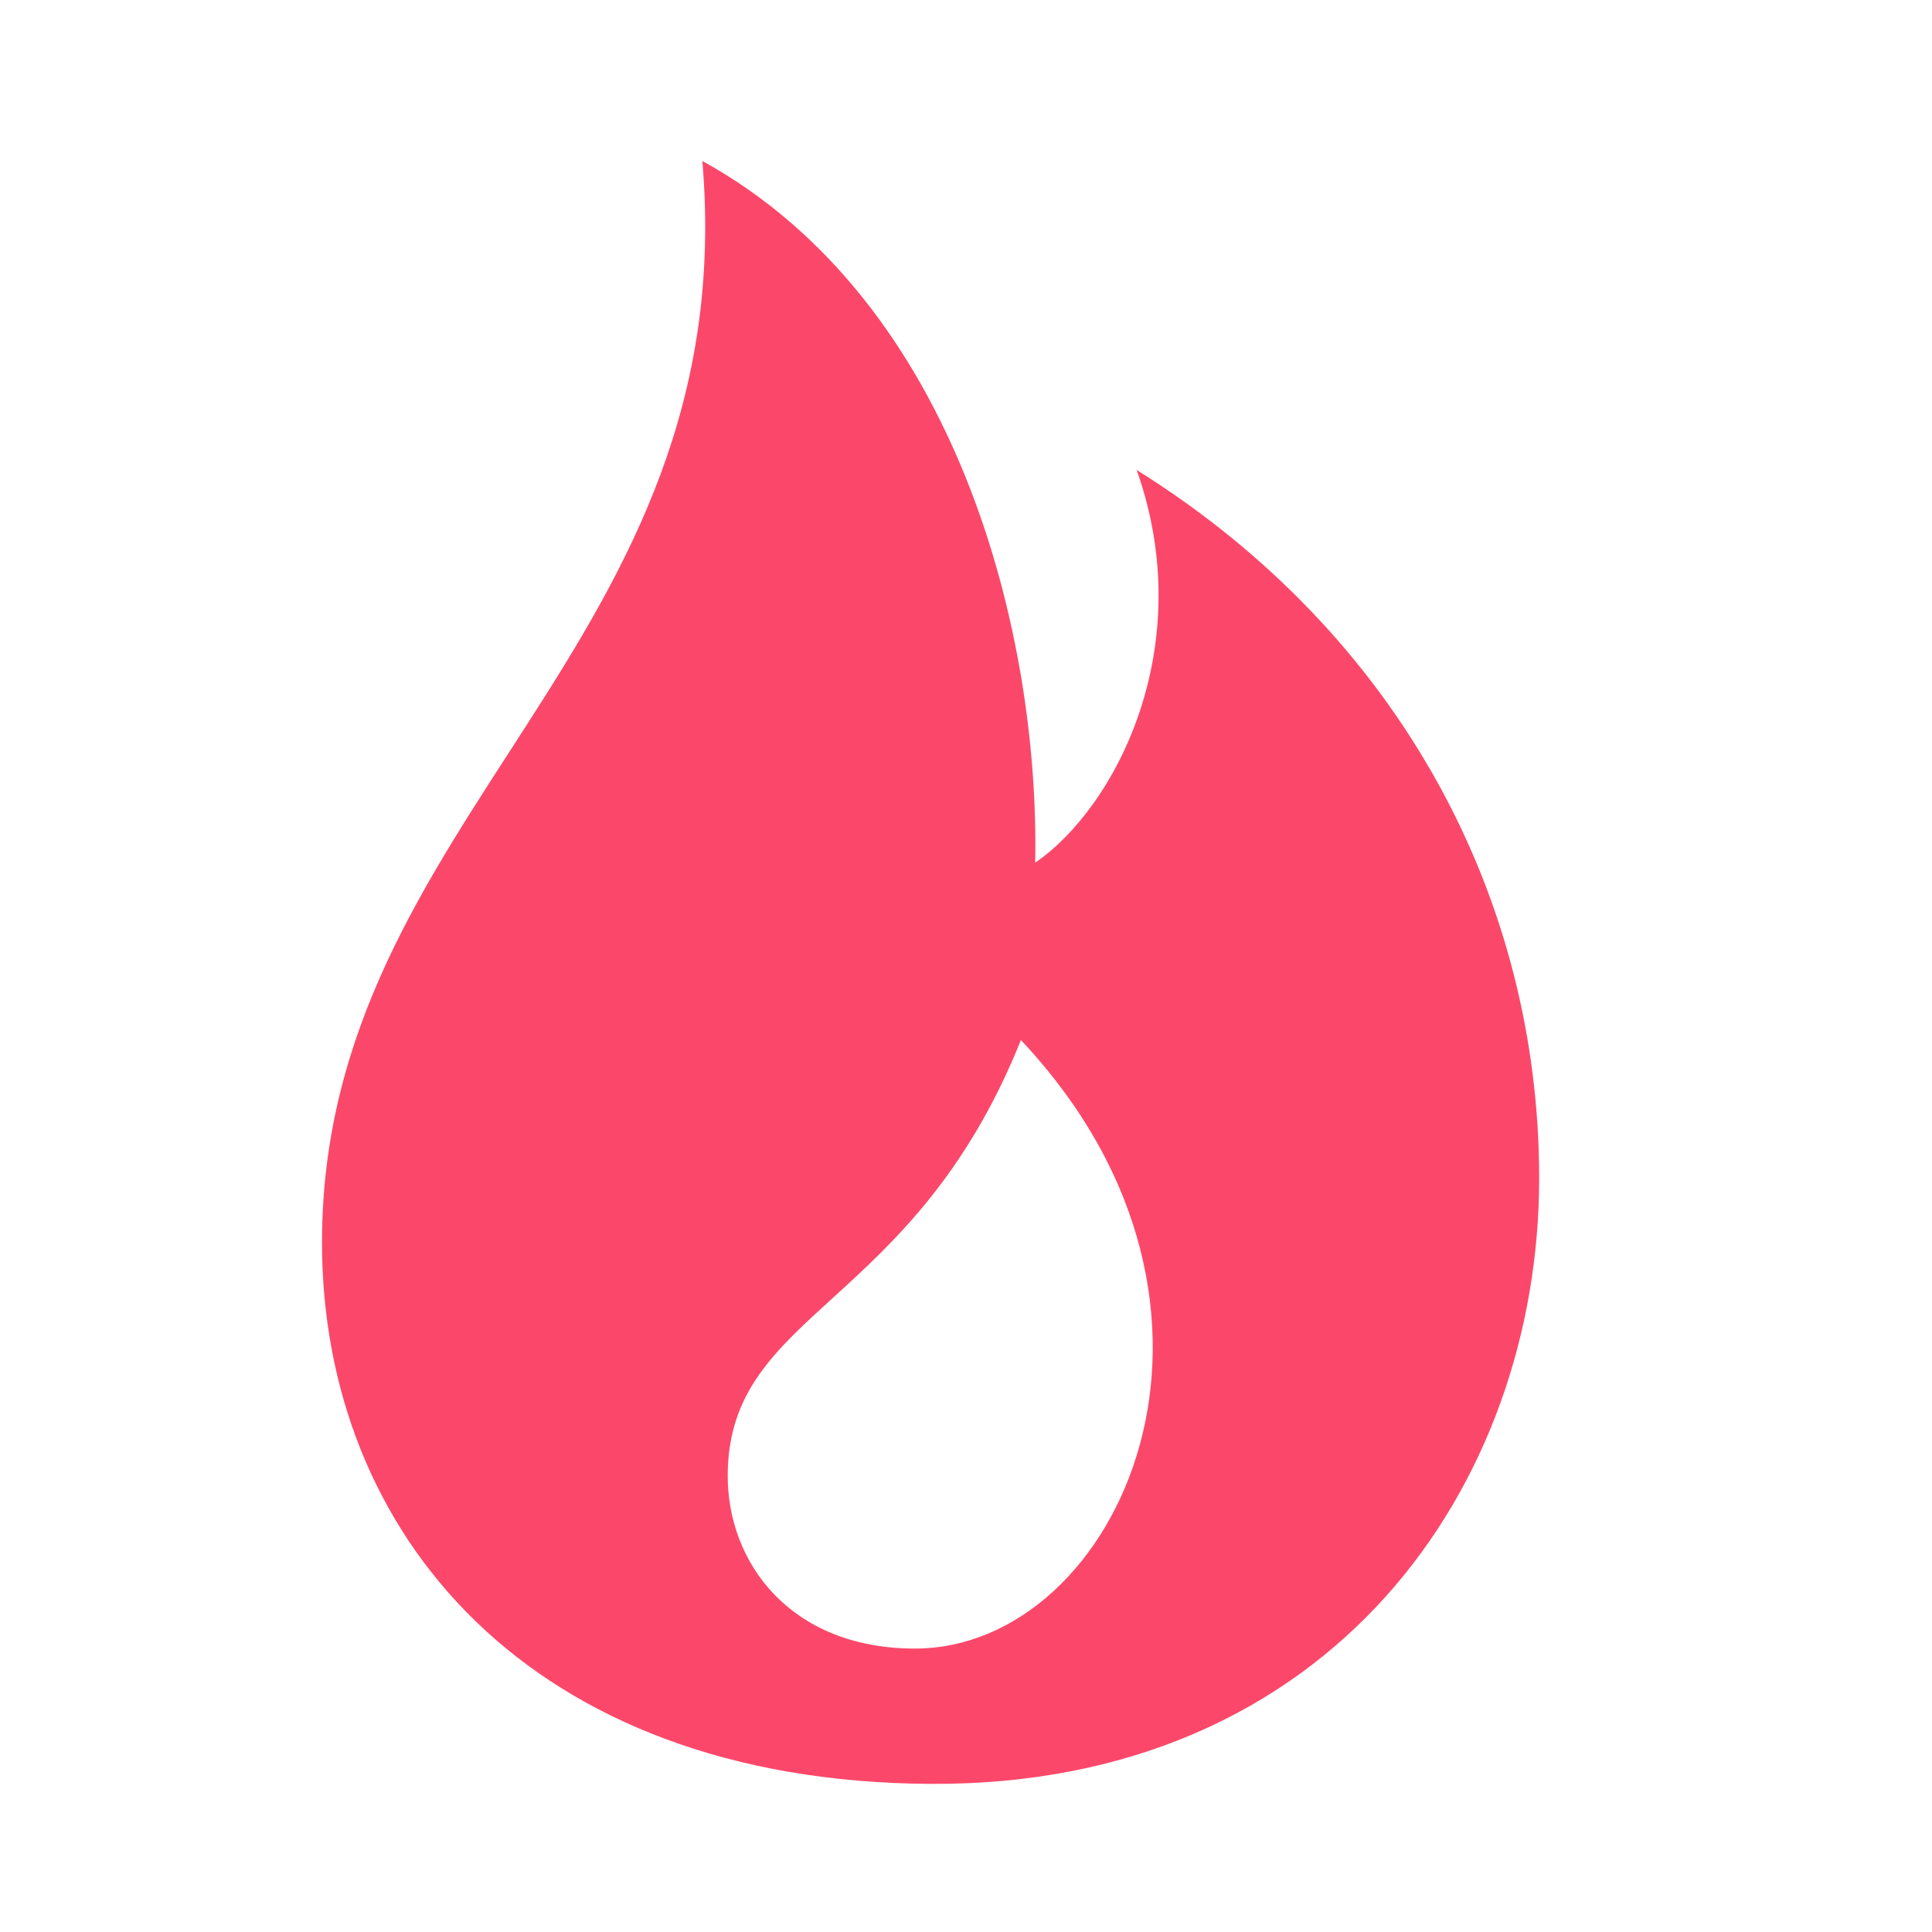 <svg width="24" height="24" viewBox="0 0 24 24" fill="none" xmlns="http://www.w3.org/2000/svg">
<path fill-rule="evenodd" clip-rule="evenodd" d="M8.725 2C9.237 8.038 4 10.117 4 15.436C4 19.049 6.577 22.133 11.56 22.16C16.542 22.187 19.12 18.452 19.12 14.636C19.12 11.158 17.387 7.878 14.12 5.838C14.897 8.028 13.863 10.028 12.859 10.717C12.918 7.914 11.914 3.754 8.725 2ZM12.682 12.92C15.836 16.271 13.899 20.479 11.366 20.479C9.824 20.479 9.031 19.416 9.04 18.315C9.056 16.271 11.339 16.27 12.682 12.92Z" fill="#FB486A"/>
</svg>
